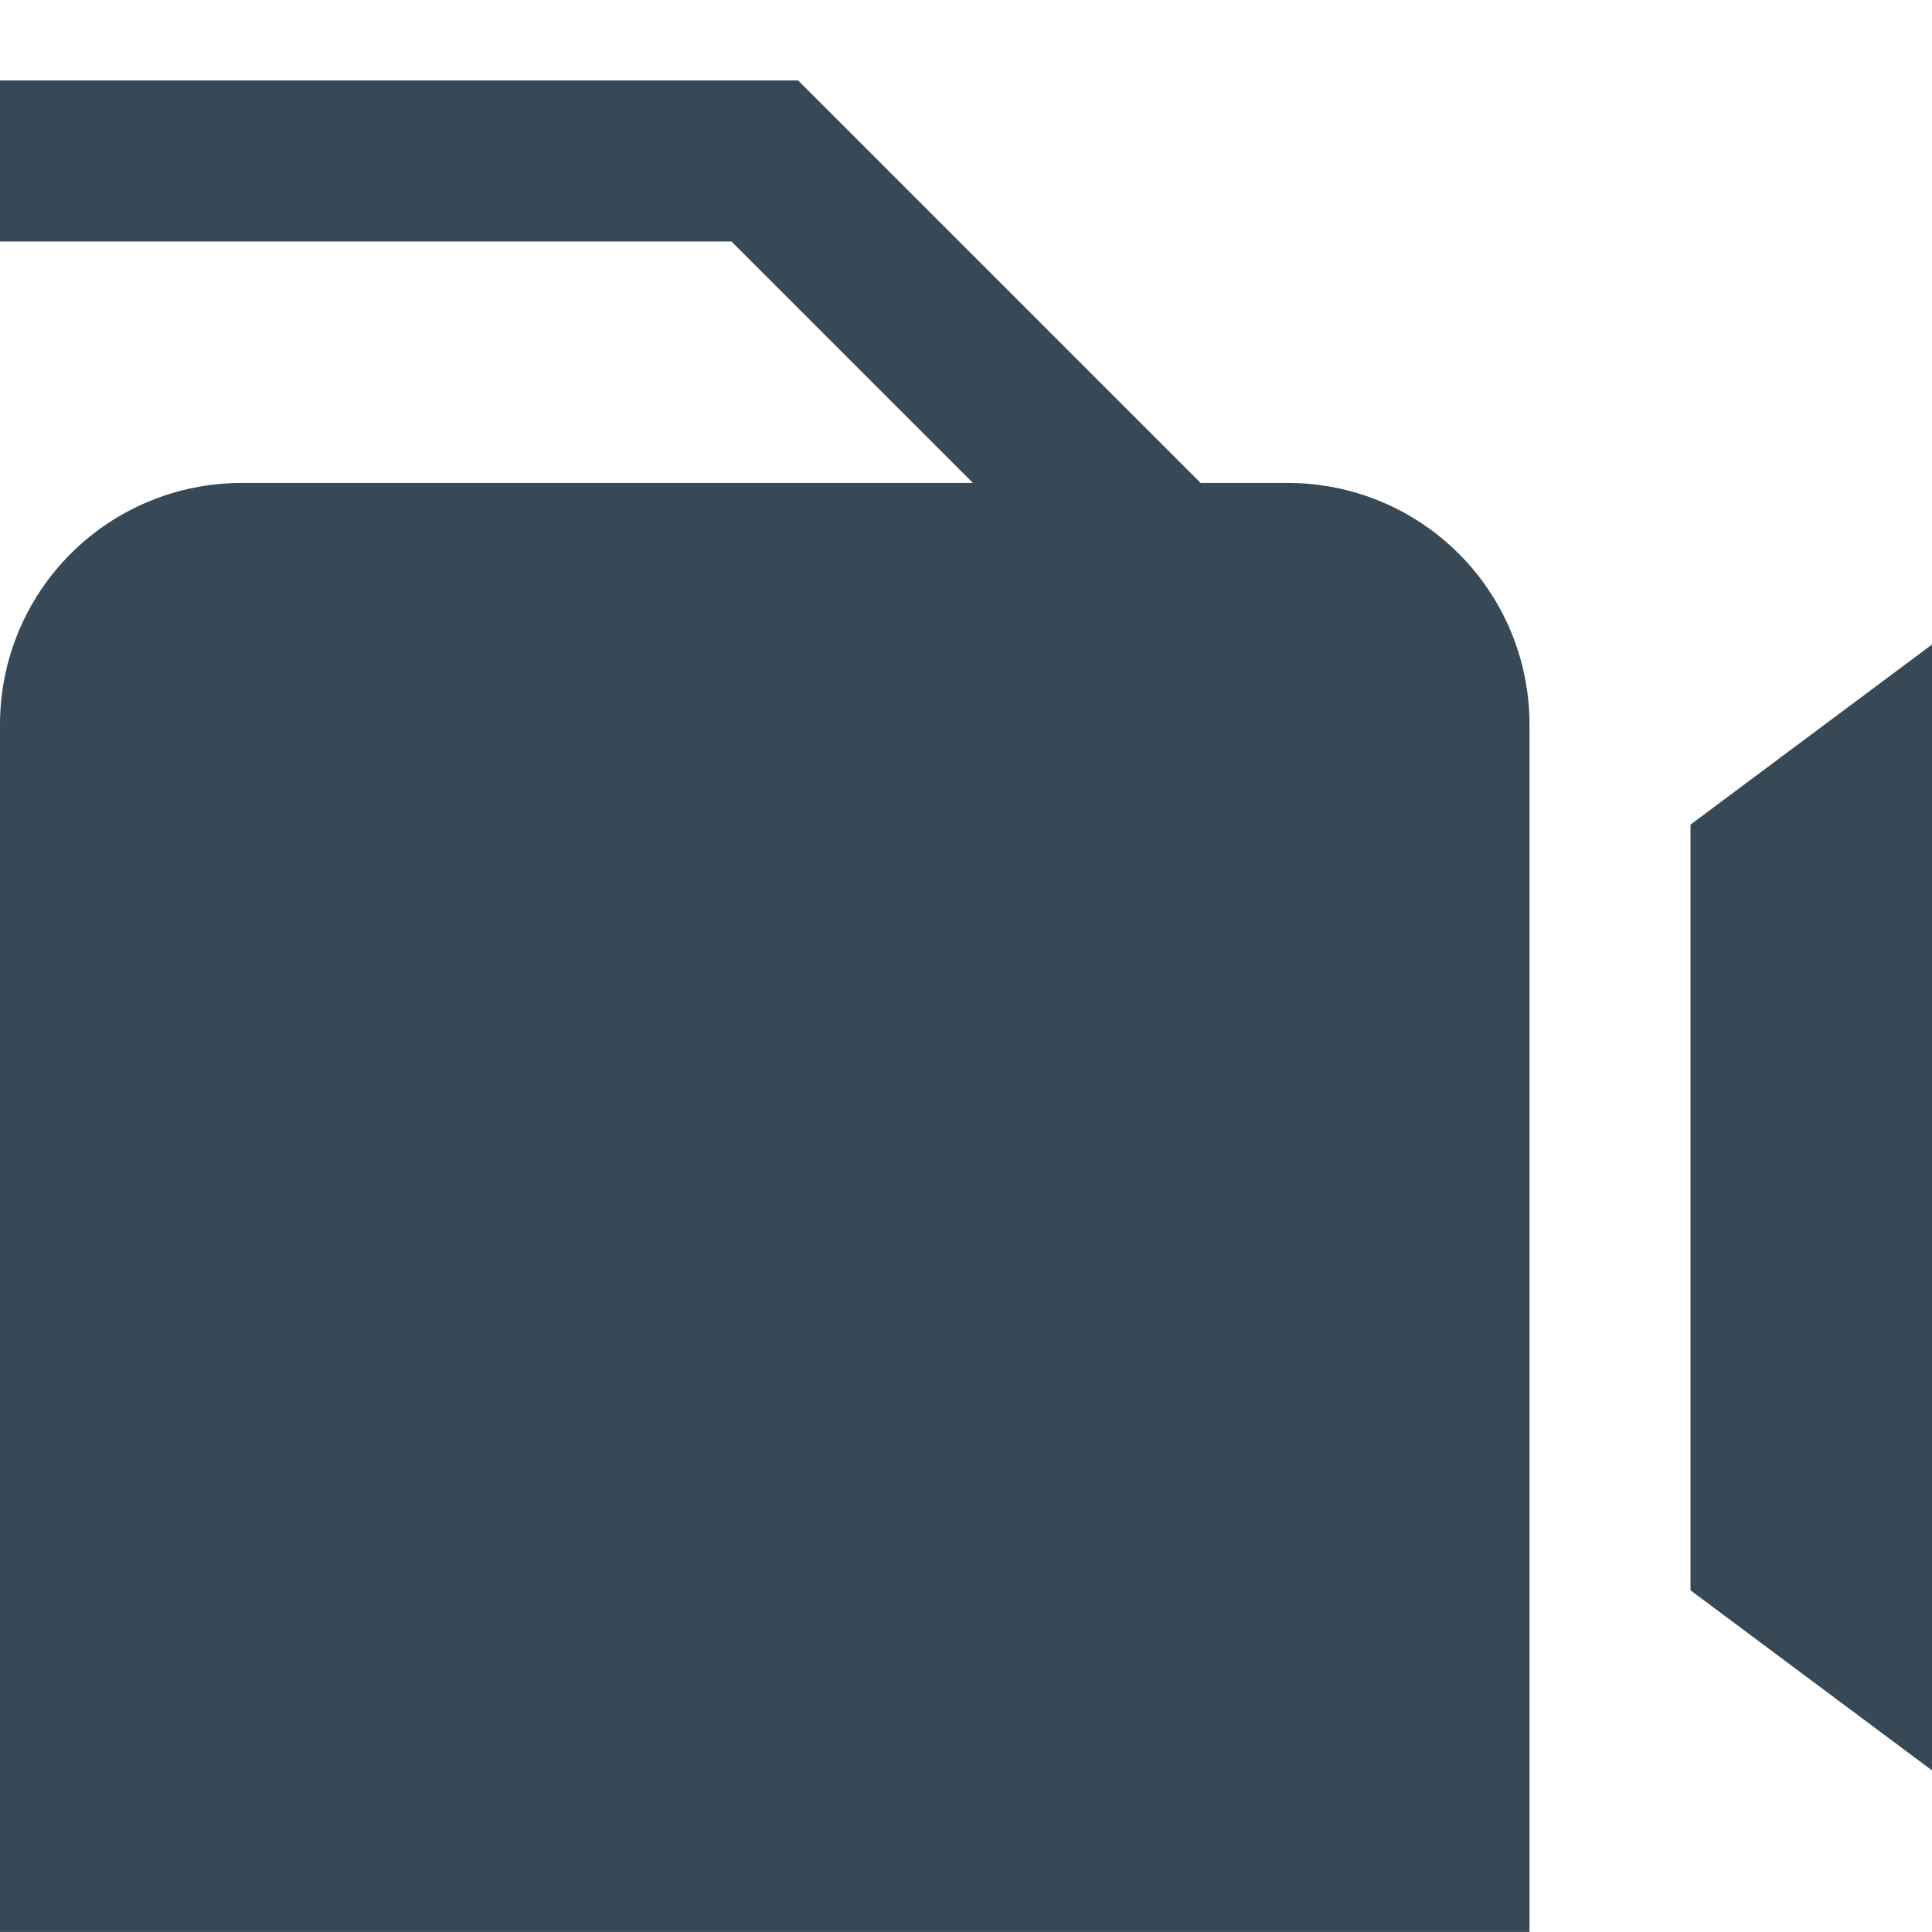 <svg width="48" height="48" viewBox="0 0 48 48" fill="none" xmlns="http://www.w3.org/2000/svg" xmlns:xlink="http://www.w3.org/1999/xlink">
<path d="M42,20.487L42,39.511L48,43.985L48,16.013L42,20.487Z" fill="#374957"/>
<path d="M32,11.999L29.83,11.999L19.83,1.999L0,1.999L0,5.999L18.172,5.999L24.172,11.999L6,11.999C4.409,11.999 2.883,12.631 1.757,13.756C0.632,14.881 0,16.407 0,17.999L0,47.999L38,47.999L38,17.999C38,16.407 37.368,14.881 36.243,13.756C35.117,12.631 33.591,11.999 32,11.999Z" fill="#374957"/>
</svg>
